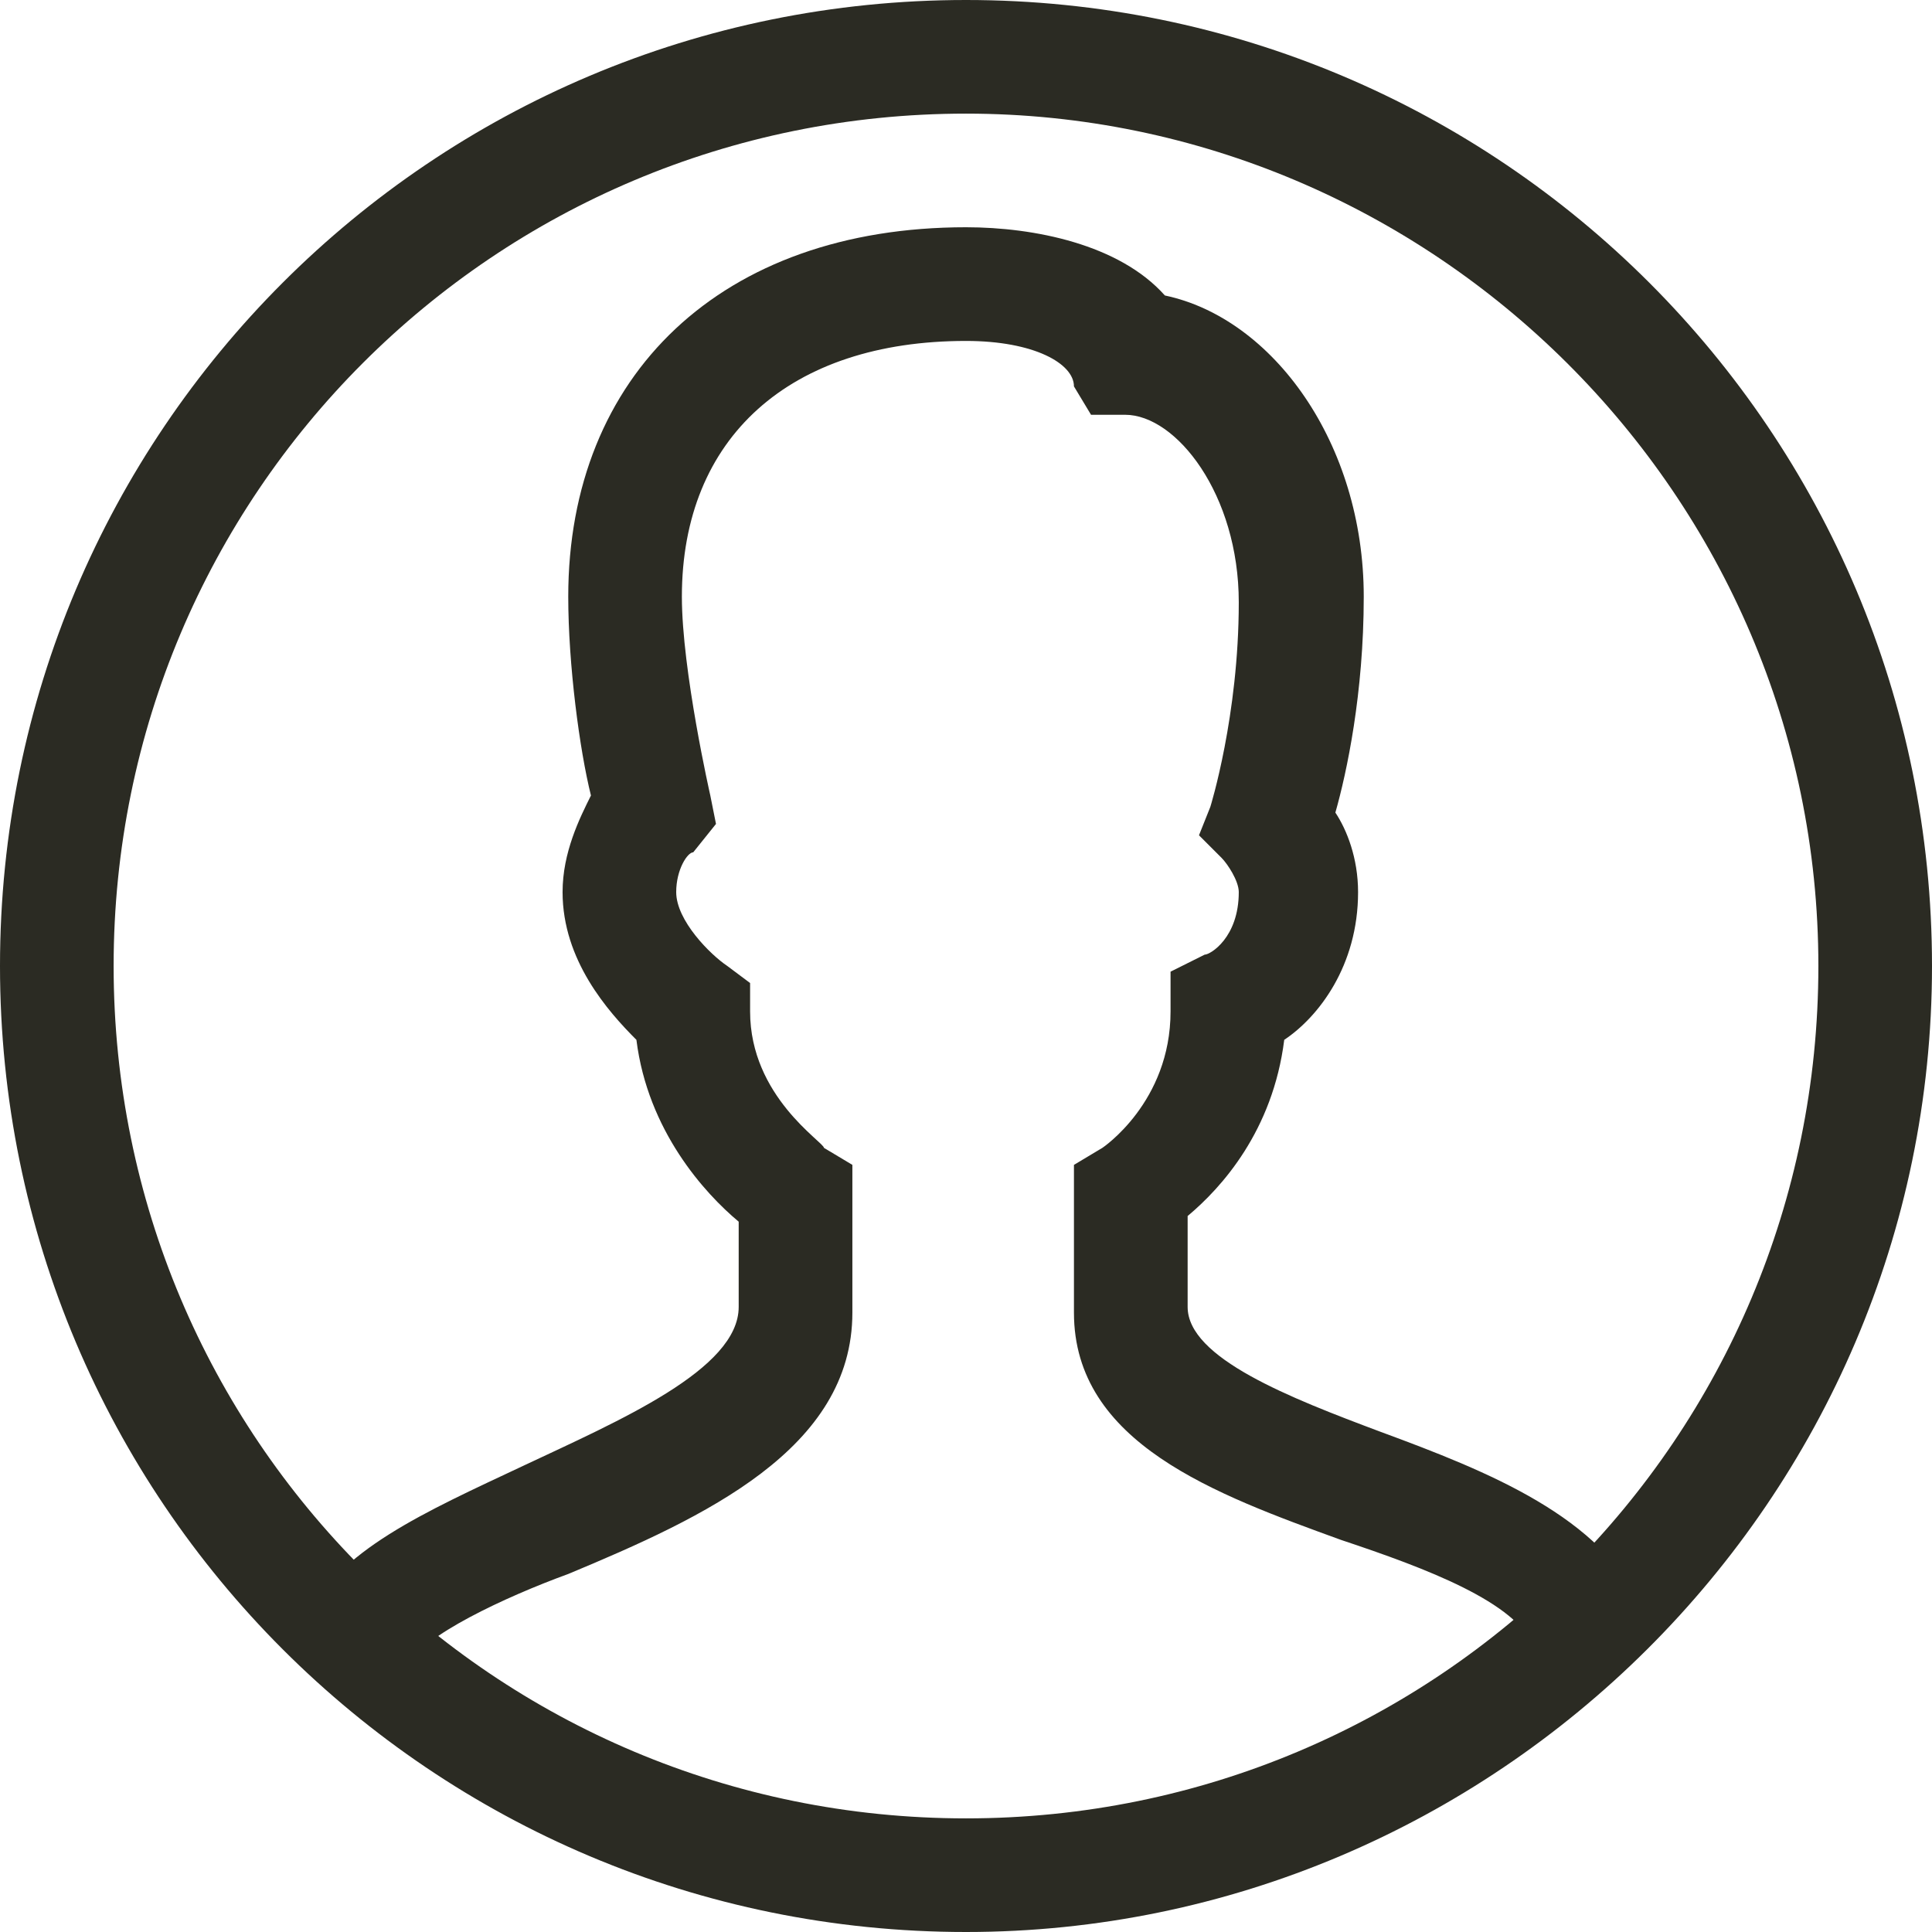 <svg width="32" height="32" viewBox="0 0 32 32" fill="none" xmlns="http://www.w3.org/2000/svg">
<path d="M16 32C7.153 32 0 24.847 0 16C0 7.153 7.153 0 16 0C24.847 0 32 7.153 32 16C32 24.847 24.753 32 16 32ZM16 1.882C8.188 1.882 1.882 8.188 1.882 16C1.882 23.812 8.188 30.118 16 30.118C23.812 30.118 30.118 23.812 30.118 16C30.118 8.188 23.718 1.882 16 1.882Z" fill="#2B2B23"/>
<path d="M6.776 27.576L5.082 26.823C5.553 25.694 7.059 25.035 8.659 24.282C10.259 23.529 12.235 22.682 12.235 21.647V20.235C11.671 19.764 10.729 18.729 10.541 17.223C10.071 16.753 9.318 15.906 9.318 14.776C9.318 14.117 9.6 13.553 9.788 13.176C9.6 12.423 9.412 11.011 9.412 9.882C9.412 6.211 11.953 3.764 16 3.764C17.129 3.764 18.541 4.047 19.294 4.894C21.082 5.27 22.588 7.341 22.588 9.882C22.588 11.482 22.306 12.8 22.118 13.459C22.306 13.741 22.494 14.211 22.494 14.776C22.494 16 21.835 16.847 21.271 17.223C21.082 18.729 20.235 19.67 19.671 20.141V21.647C19.671 22.494 21.365 23.153 22.871 23.717C24.659 24.376 26.541 25.129 27.2 26.635L25.412 27.294C25.129 26.541 23.623 25.976 22.212 25.506C20.141 24.753 17.788 23.906 17.788 21.741V19.294L18.259 19.012C18.259 19.012 19.388 18.259 19.388 16.753V16.094L19.953 15.812C20.047 15.812 20.518 15.529 20.518 14.776C20.518 14.588 20.329 14.306 20.235 14.211L19.859 13.835L20.047 13.364C20.047 13.364 20.518 11.858 20.518 9.976C20.518 8.188 19.482 6.87 18.635 6.87H18.071L17.788 6.4C17.788 6.023 17.129 5.647 16 5.647C13.082 5.647 11.294 7.247 11.294 9.882C11.294 11.106 11.765 13.176 11.765 13.176L11.859 13.647L11.482 14.117C11.388 14.117 11.2 14.4 11.2 14.776C11.2 15.247 11.765 15.812 12.047 16L12.424 16.282V16.753C12.424 18.164 13.647 18.917 13.647 19.012L14.118 19.294V21.741C14.118 24 11.671 25.129 9.412 26.07C8.376 26.447 6.965 27.106 6.776 27.576Z" fill="#2B2B23"/>
</svg>
